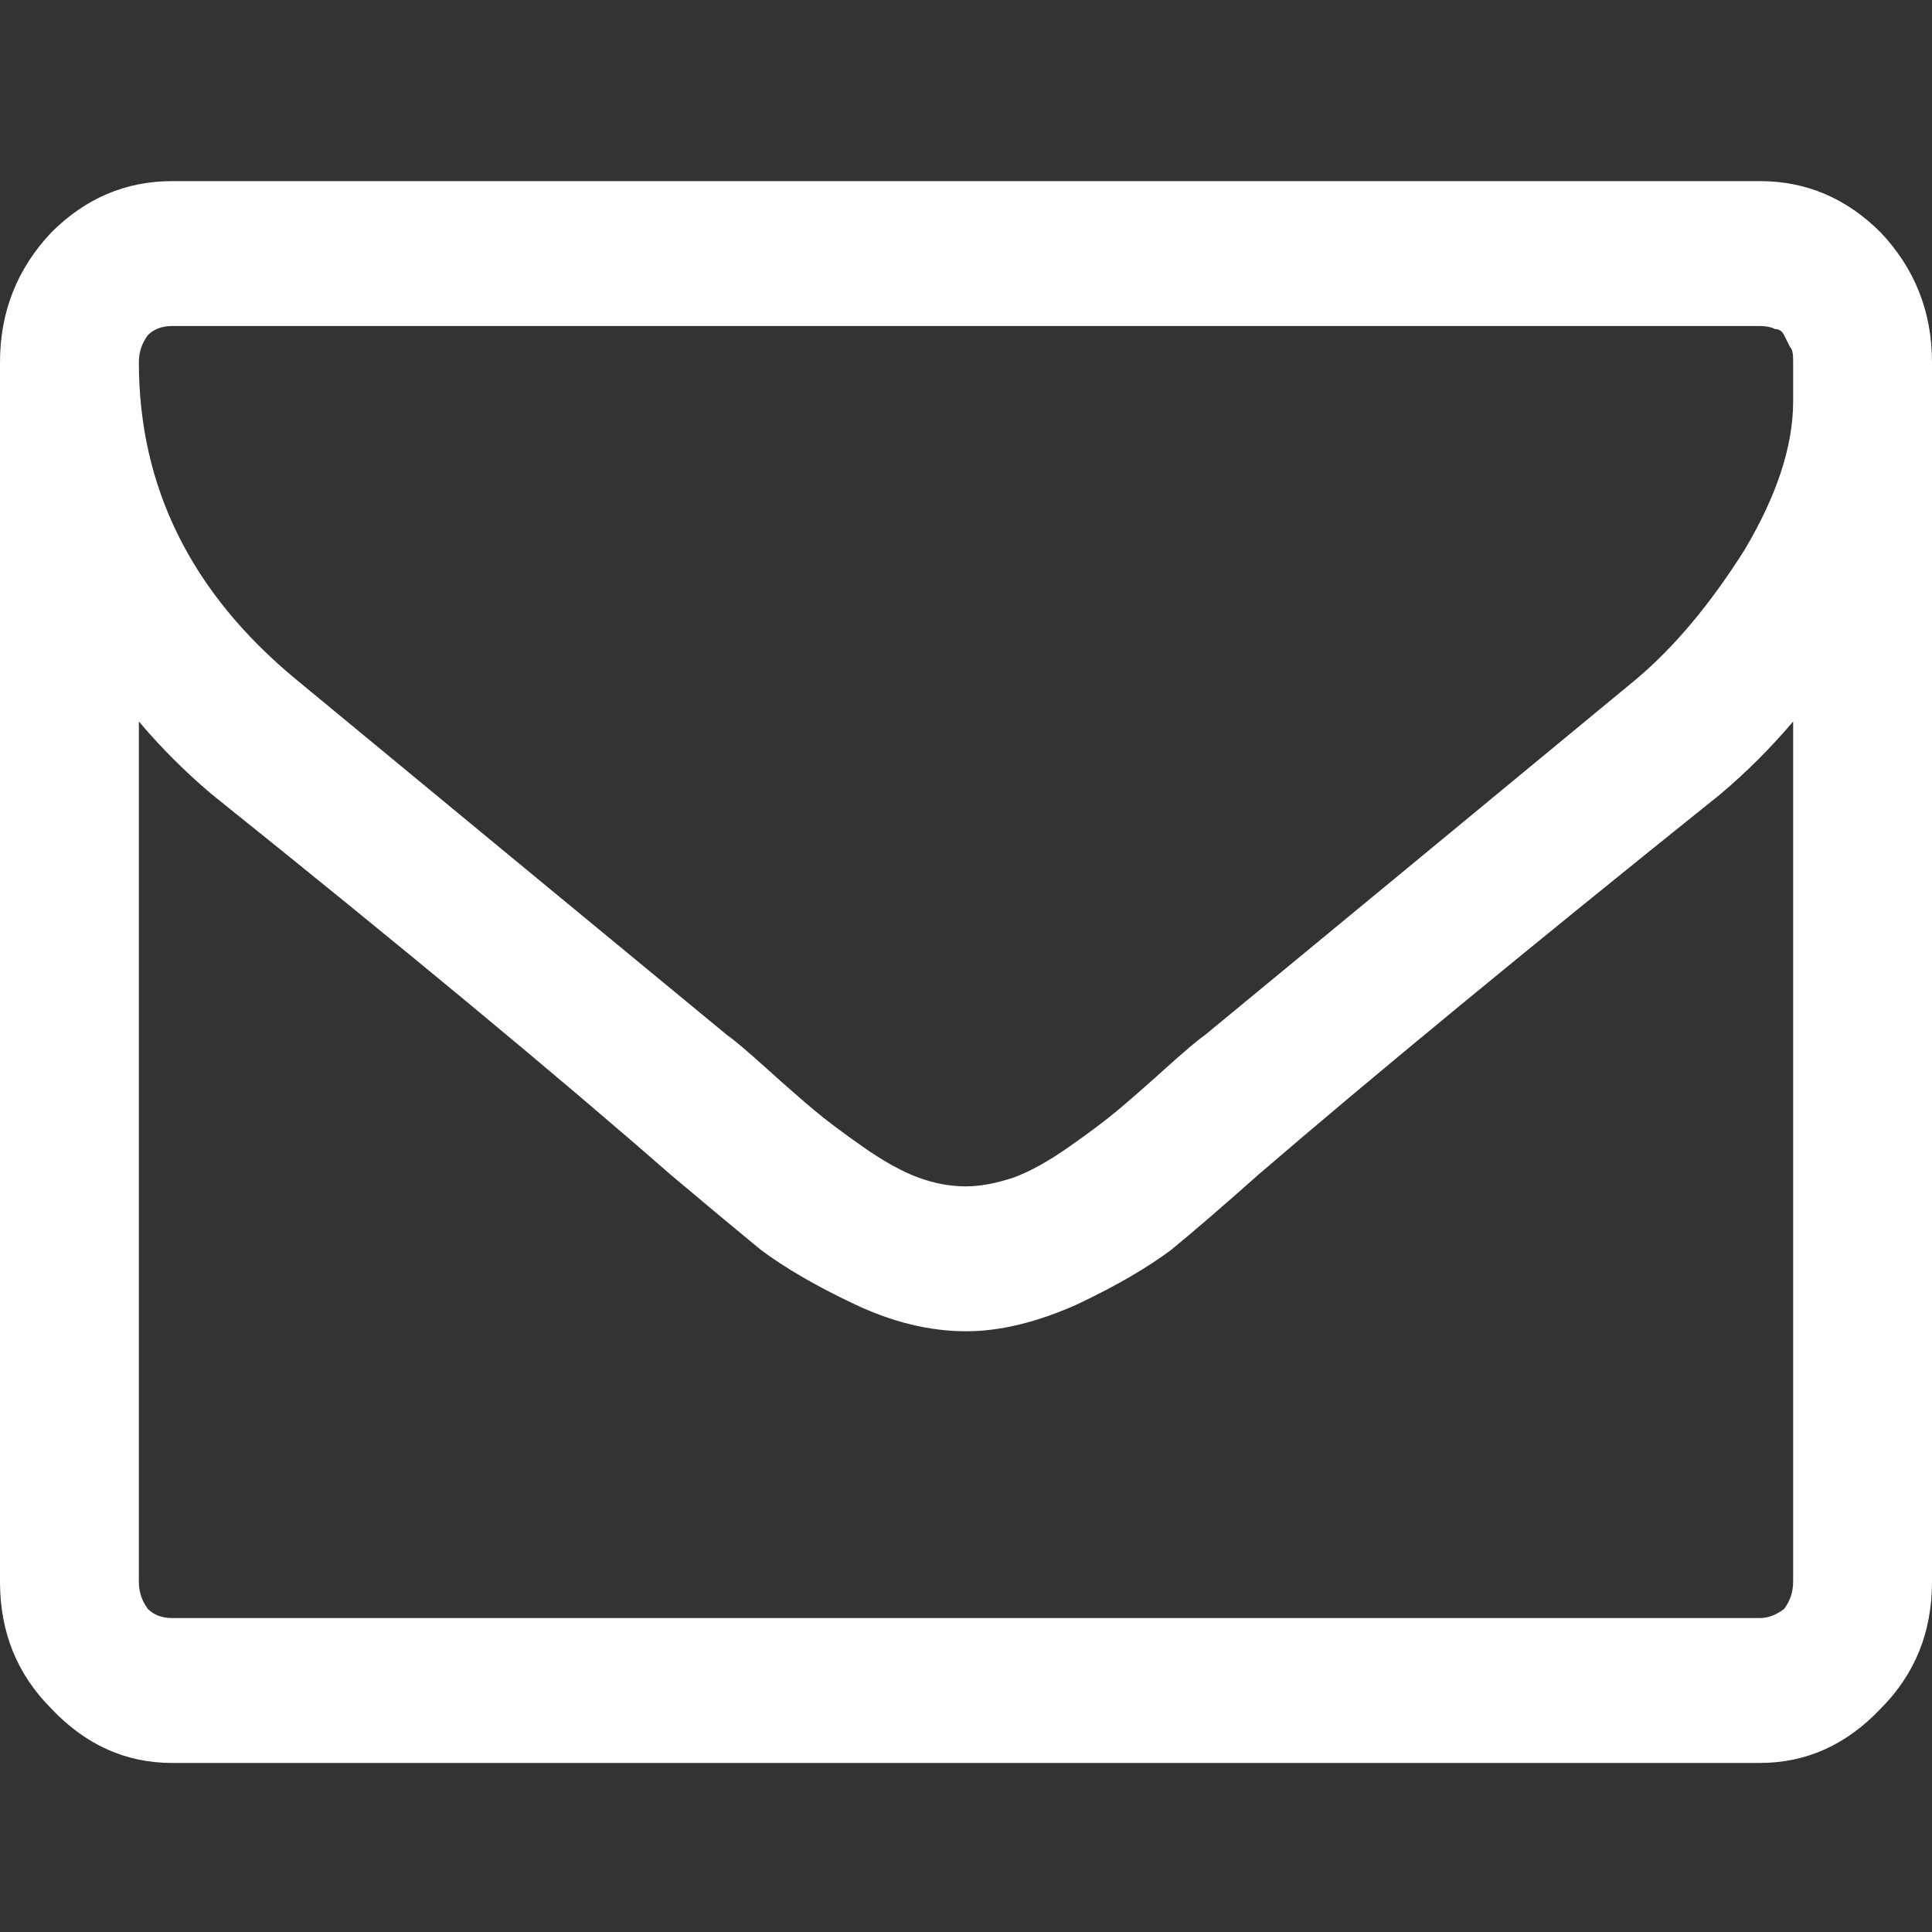 <svg version="1.2" xmlns="http://www.w3.org/2000/svg" viewBox="0 0 64 64" width="64" height="64">
	<rect x="0" y="0" width="64" height="64" fill="#333333" stroke="none"/>
	<title>New Project</title>
	<style>
		.s0 { fill: #ffffff } 
	</style>
	<path id="Layer 1" fill-rule="evenodd" class="s0" d="m59.1 53.3q-0.4 0.3-0.8 0.3h-52.6q-0.5 0-0.8-0.3-0.3-0.4-0.3-0.9v-28.5q1.1 1.3 2.4 2.4 9.6 7.7 15.2 12.6 1.9 1.6 3 2.5 1.2 0.9 3.1 1.8 1.9 0.9 3.7 0.9 1.7 0 3.7-0.9 1.9-0.9 3.1-1.8 1.1-0.9 2.9-2.5 5.7-4.9 15.3-12.6 1.3-1.1 2.4-2.4v28.5q0 0.5-0.3 0.9zm-1.3-35.1q-1.7 2.7-3.6 4.3-6.9 5.7-14.3 11.8-0.3 0.2-1.3 1.1-1 0.9-1.6 1.4-0.6 0.5-1.6 1.2-1 0.7-1.8 1-0.9 0.3-1.6 0.3-0.8 0-1.6-0.3-0.8-0.3-1.8-1-1-0.7-1.6-1.2-0.6-0.5-1.6-1.4-1-0.9-1.3-1.1-7.4-6.1-14.3-11.8-5.2-4.3-5.2-10.5 0-0.5 0.3-0.9 0.3-0.3 0.8-0.3h52.6q0.3 0 0.5 0.1 0.2 0 0.3 0.2 0.1 0.2 0.2 0.4 0.1 0.1 0.1 0.4 0 0.3 0 0.5 0 0.2 0 0.5 0 0.4 0 0.4 0 2.2-1.6 4.9zm4.5-10.5q-1.7-1.7-4-1.7h-52.6q-2.3 0-4 1.7-1.7 1.8-1.7 4.3v40.4q0 2.5 1.7 4.2 1.7 1.8 4 1.8h52.6q2.3 0 4-1.8 1.7-1.7 1.7-4.2v-40.4q0-2.5-1.7-4.3z"/>
</svg>